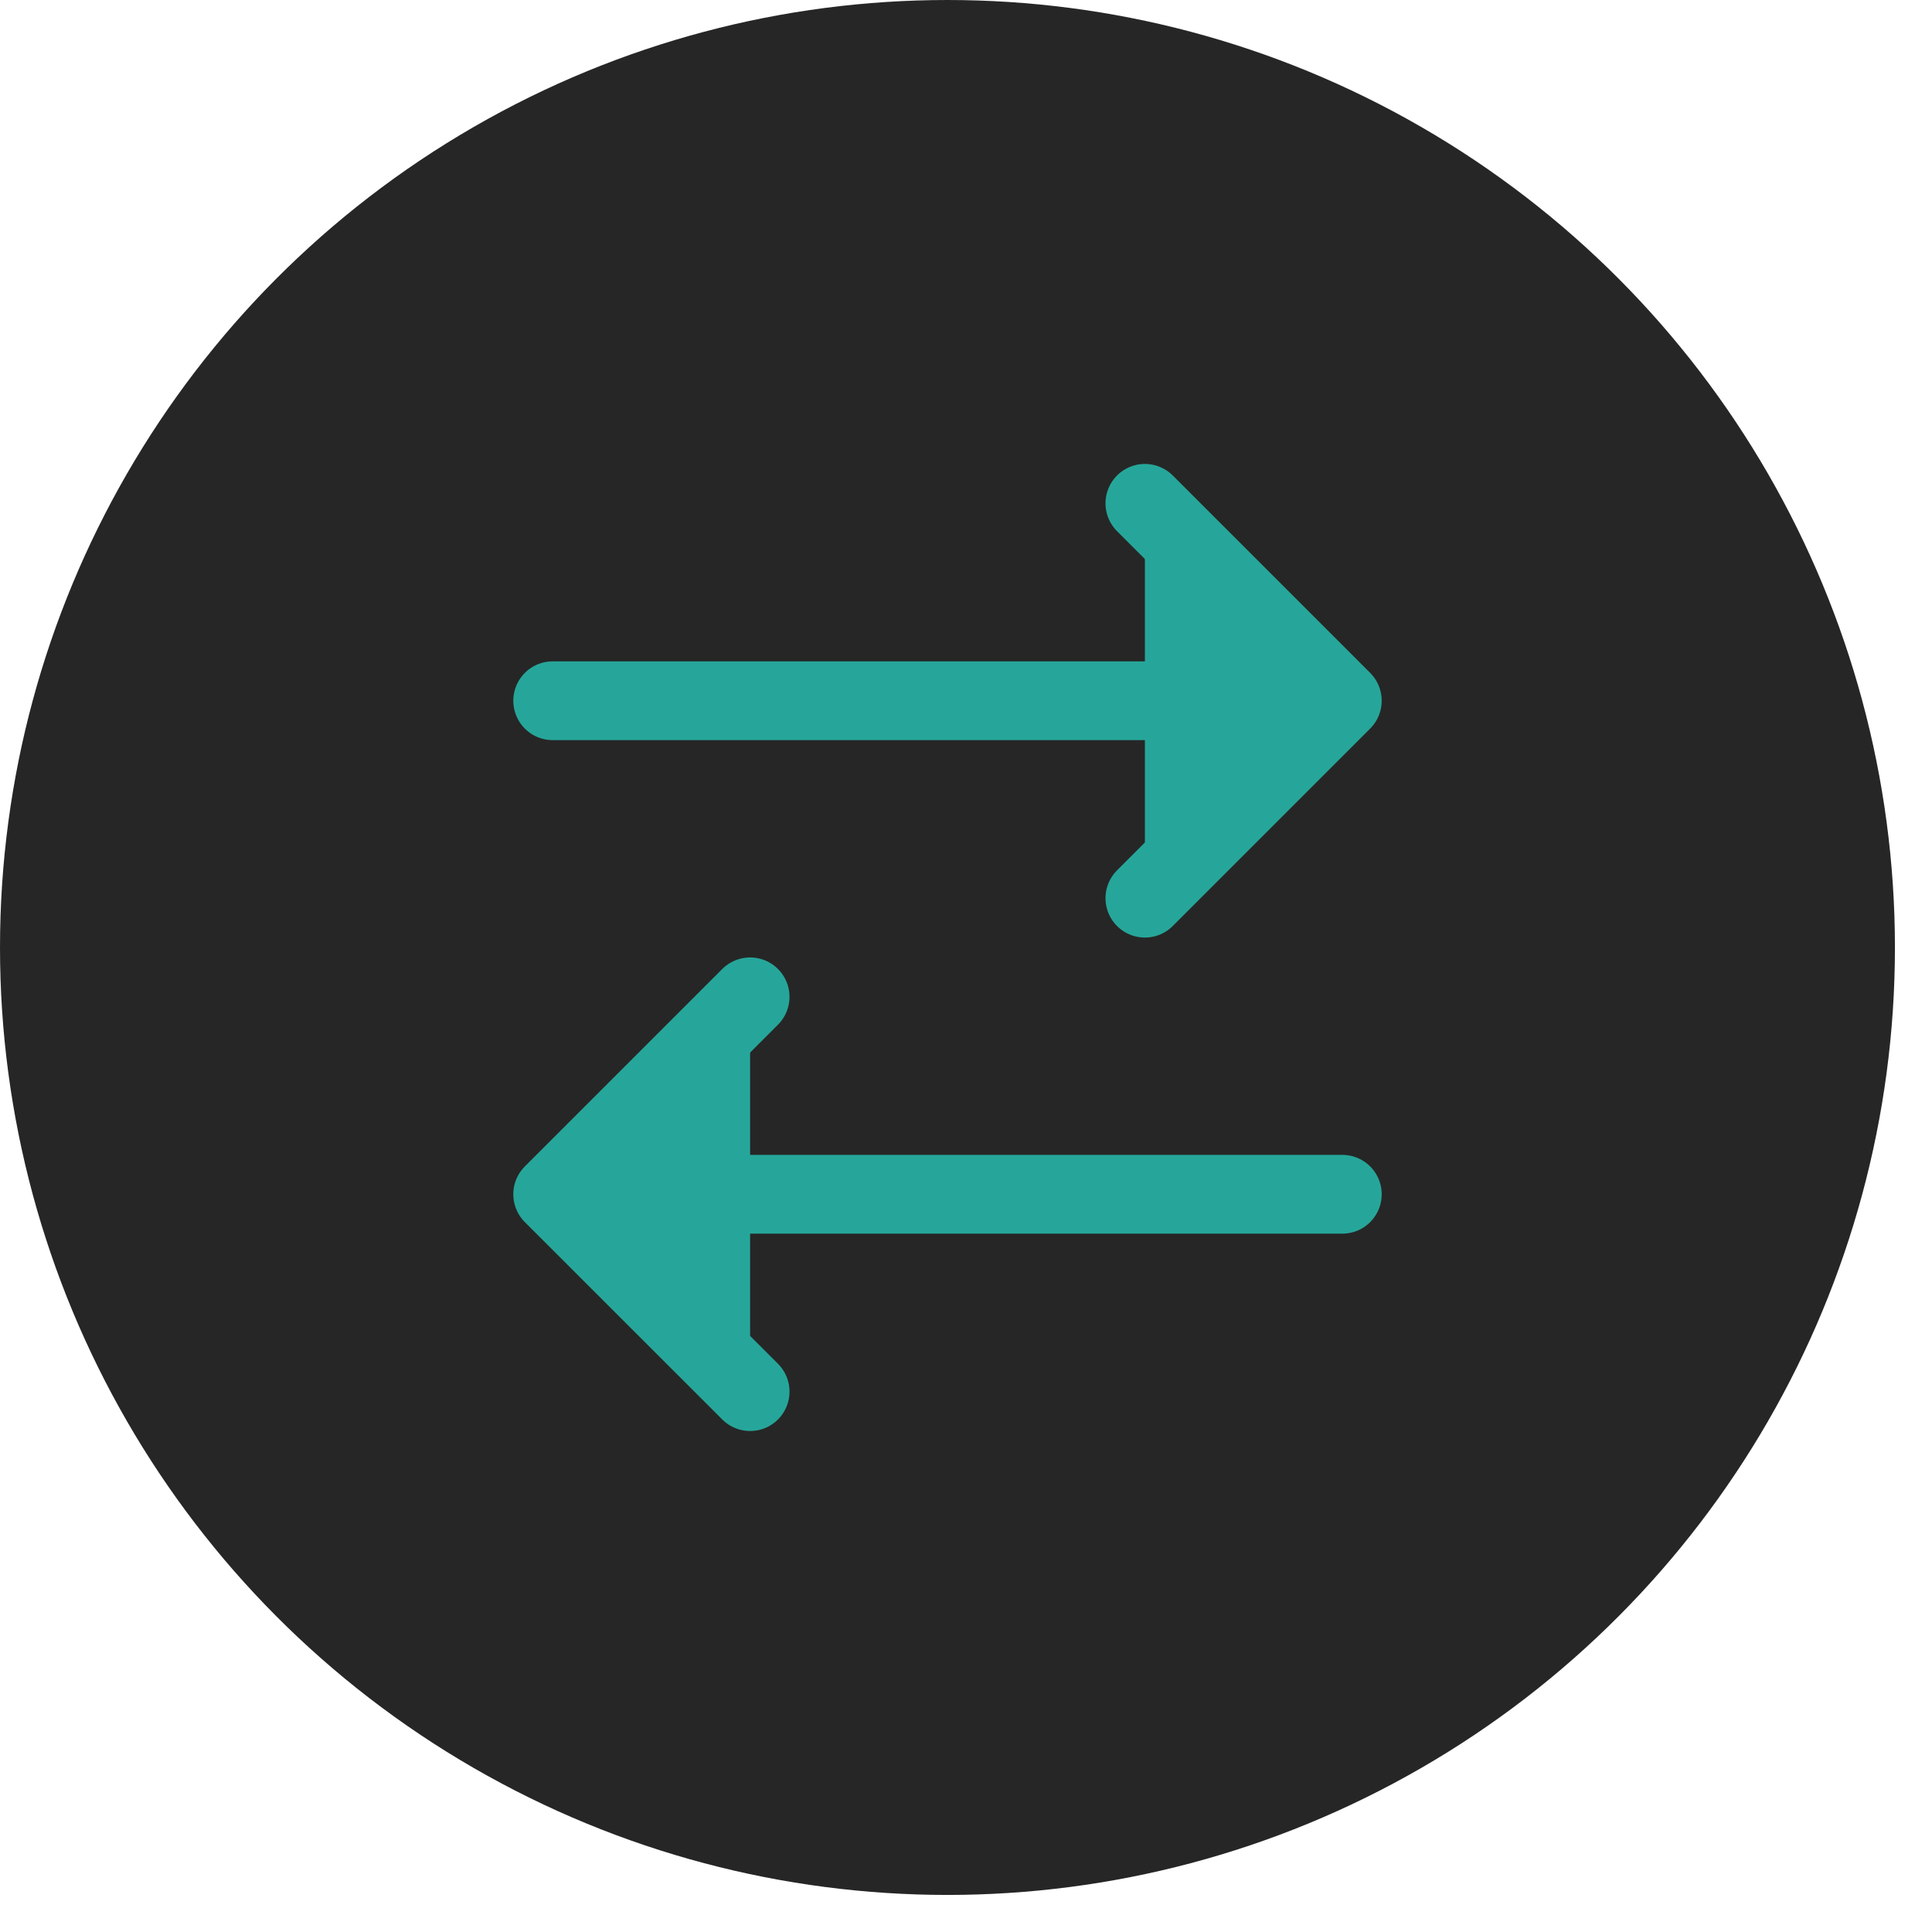 <svg width="27" height="27" viewBox="0 0 27 27" fill="none" xmlns="http://www.w3.org/2000/svg">
<circle cx="13.241" cy="13.241" r="13.241" fill="#262626"/>
<path d="M16 7.034L18.759 9.793L16 12.552" fill="#26A69A"/>
<path d="M18.759 9.793H7.724H18.759Z" fill="#26A69A"/>
<path d="M10.483 19.448L7.724 16.69L10.483 13.931" fill="#26A69A"/>
<path d="M7.724 16.69H18.759H7.724Z" fill="#26A69A"/>
<path d="M16 7.034L18.759 9.793M18.759 9.793L16 12.552M18.759 9.793H7.724M10.483 19.448L7.724 16.69M7.724 16.69L10.483 13.931M7.724 16.69H18.759" stroke="#26A69A" stroke-width="1.101" stroke-linecap="round" stroke-linejoin="round"/>
</svg>
